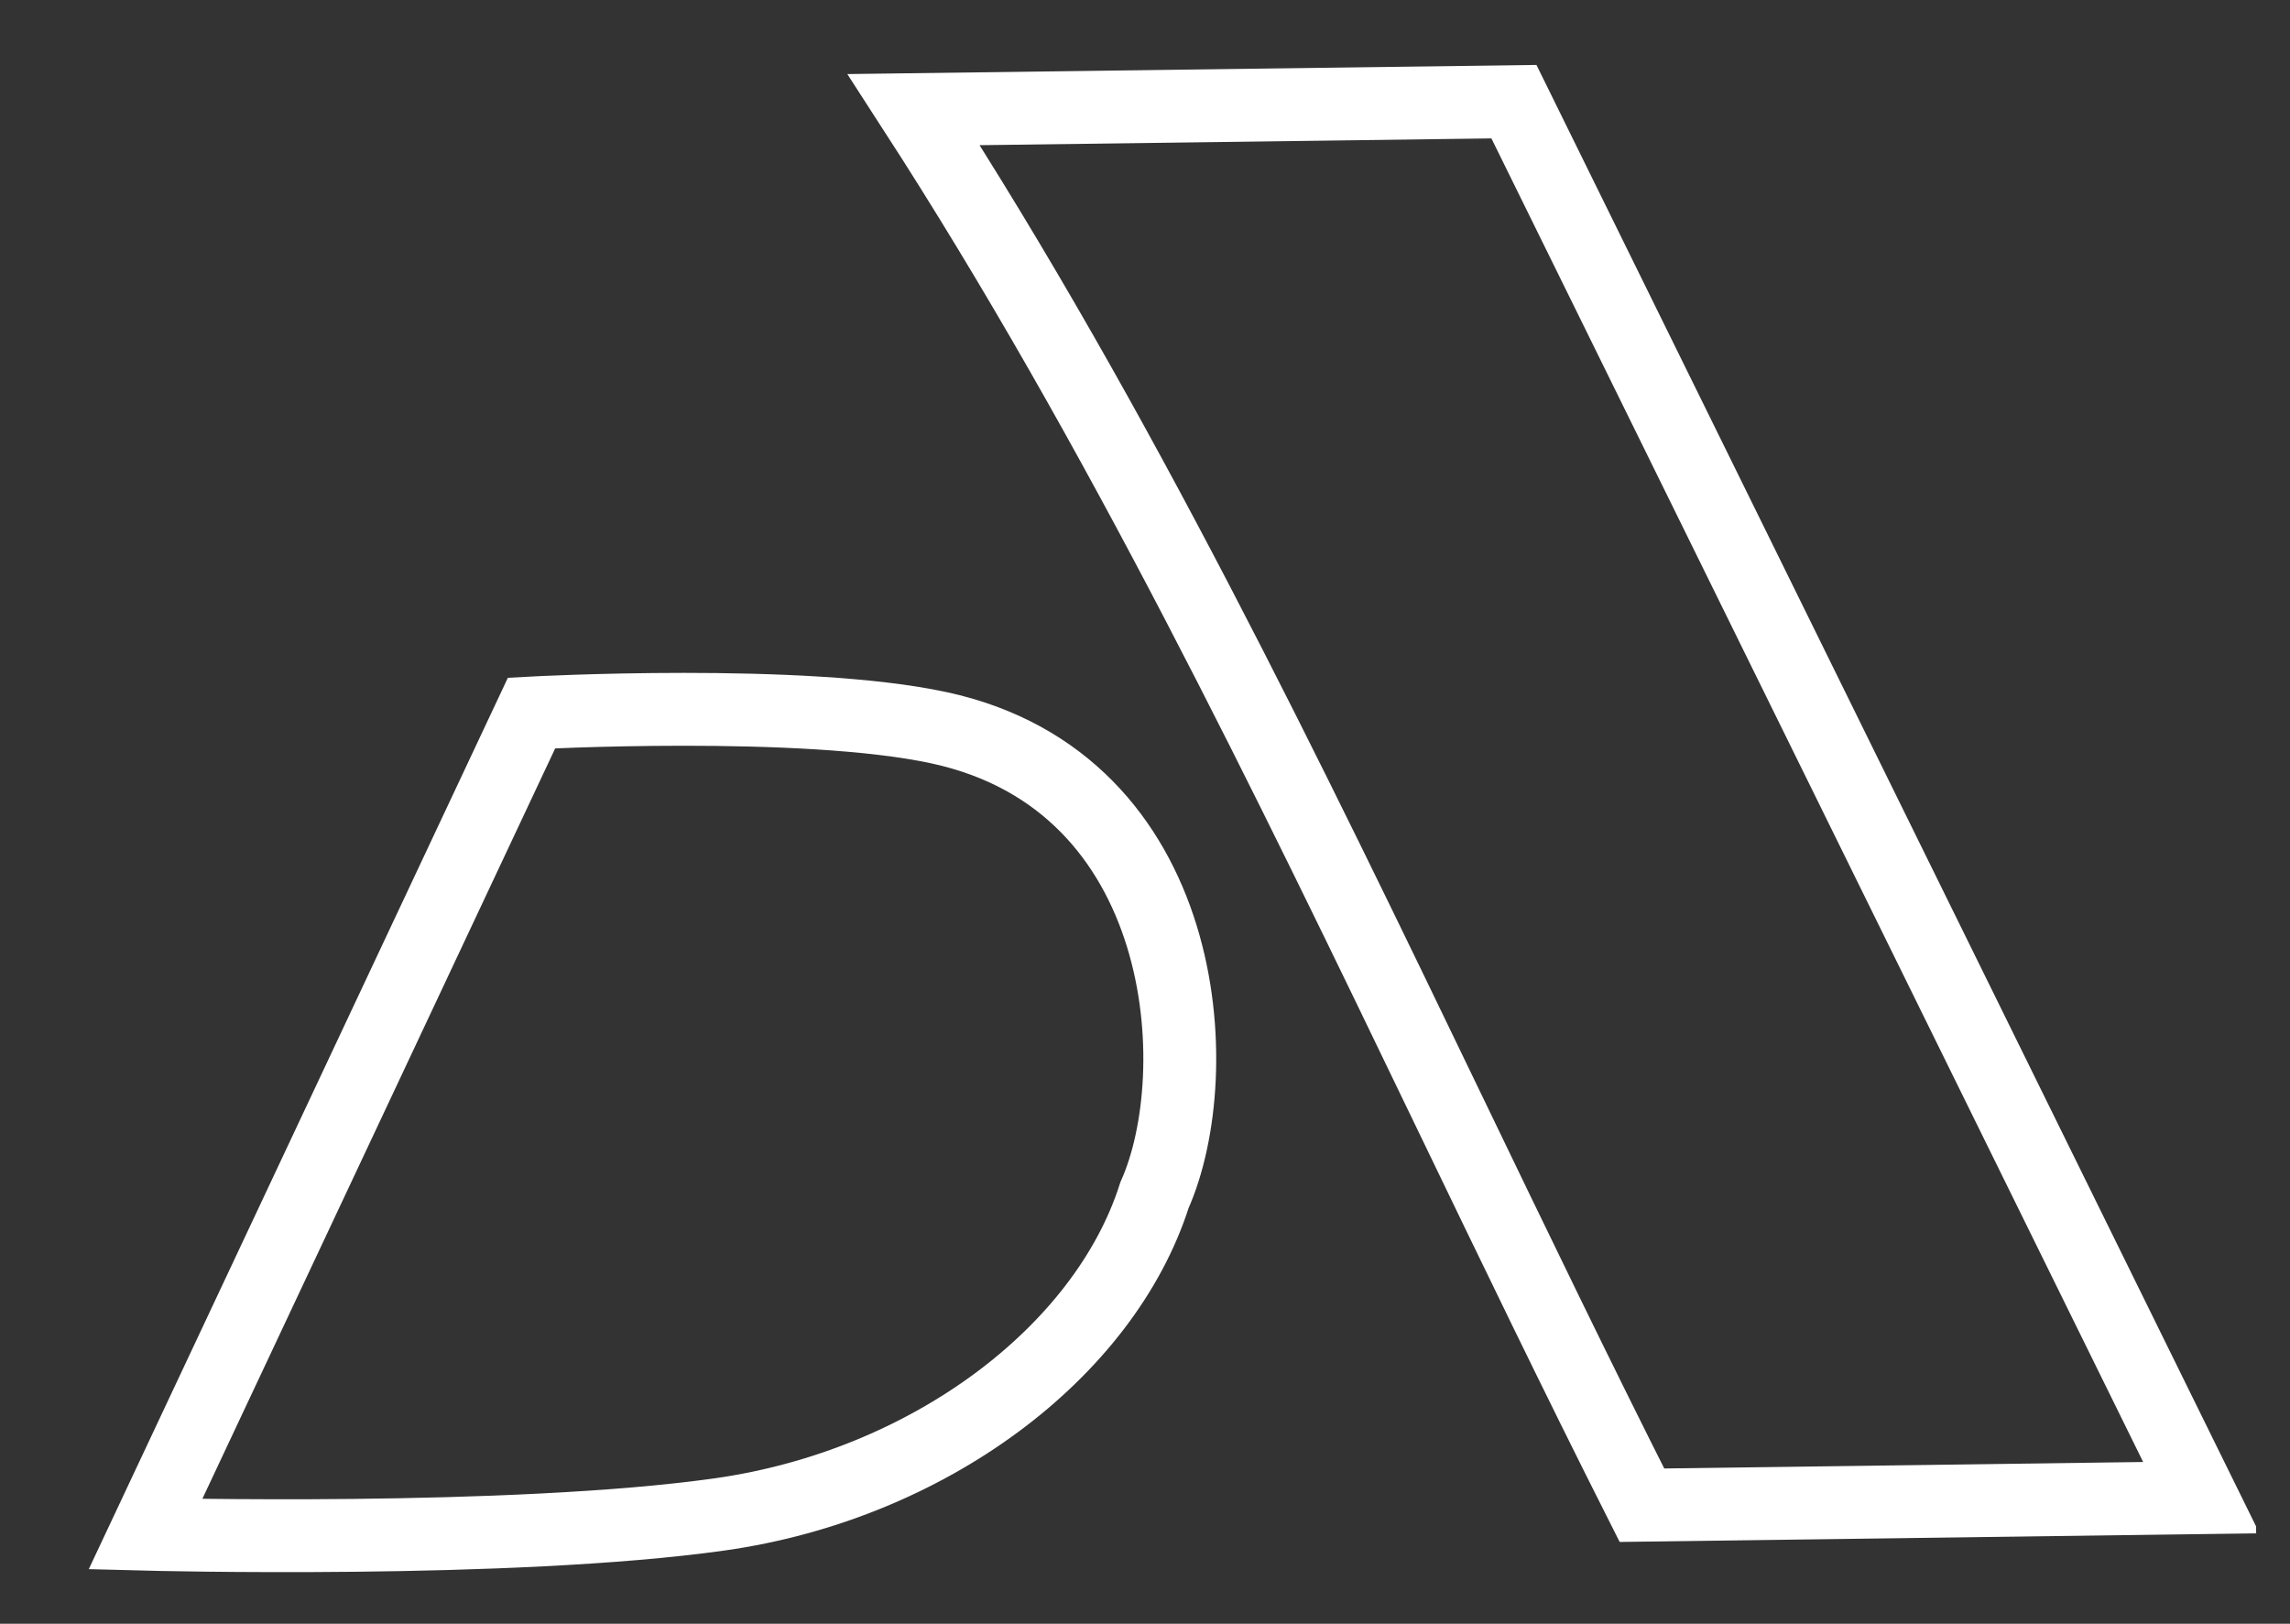 <svg width="55" height="39" viewBox="0 0 55 39" fill="none" xmlns="http://www.w3.org/2000/svg">
<rect x="0" y="0" width="55" height="39" fill="#333333" stroke="none"/>
<g clip-path="url(#clip0_1_2)">
<path d="M21.945 2.633L36.361 2.442L52.87 35.971L39.435 36.153C37.867 33.047 36.353 29.905 34.837 26.761C30.873 18.536 26.901 10.295 21.945 2.633Z" stroke="white" stroke-width="1.75"/>
<path d="M12.767 17.125C12.767 17.125 19.287 16.771 22.559 17.481C28.599 18.79 29.044 25.756 27.728 28.705C26.524 32.485 22.293 35.665 17.29 36.373C12.288 37.081 3.494 36.849 3.494 36.849L12.767 17.125Z" stroke="white" stroke-width="1.75"/>
</g>
<defs>
<clipPath id="clip0_1_2">
<rect width="53.7" height="38.142" fill="white" transform="translate(0 0.717) rotate(-0.765)"/>
</clipPath>
</defs>
</svg>
